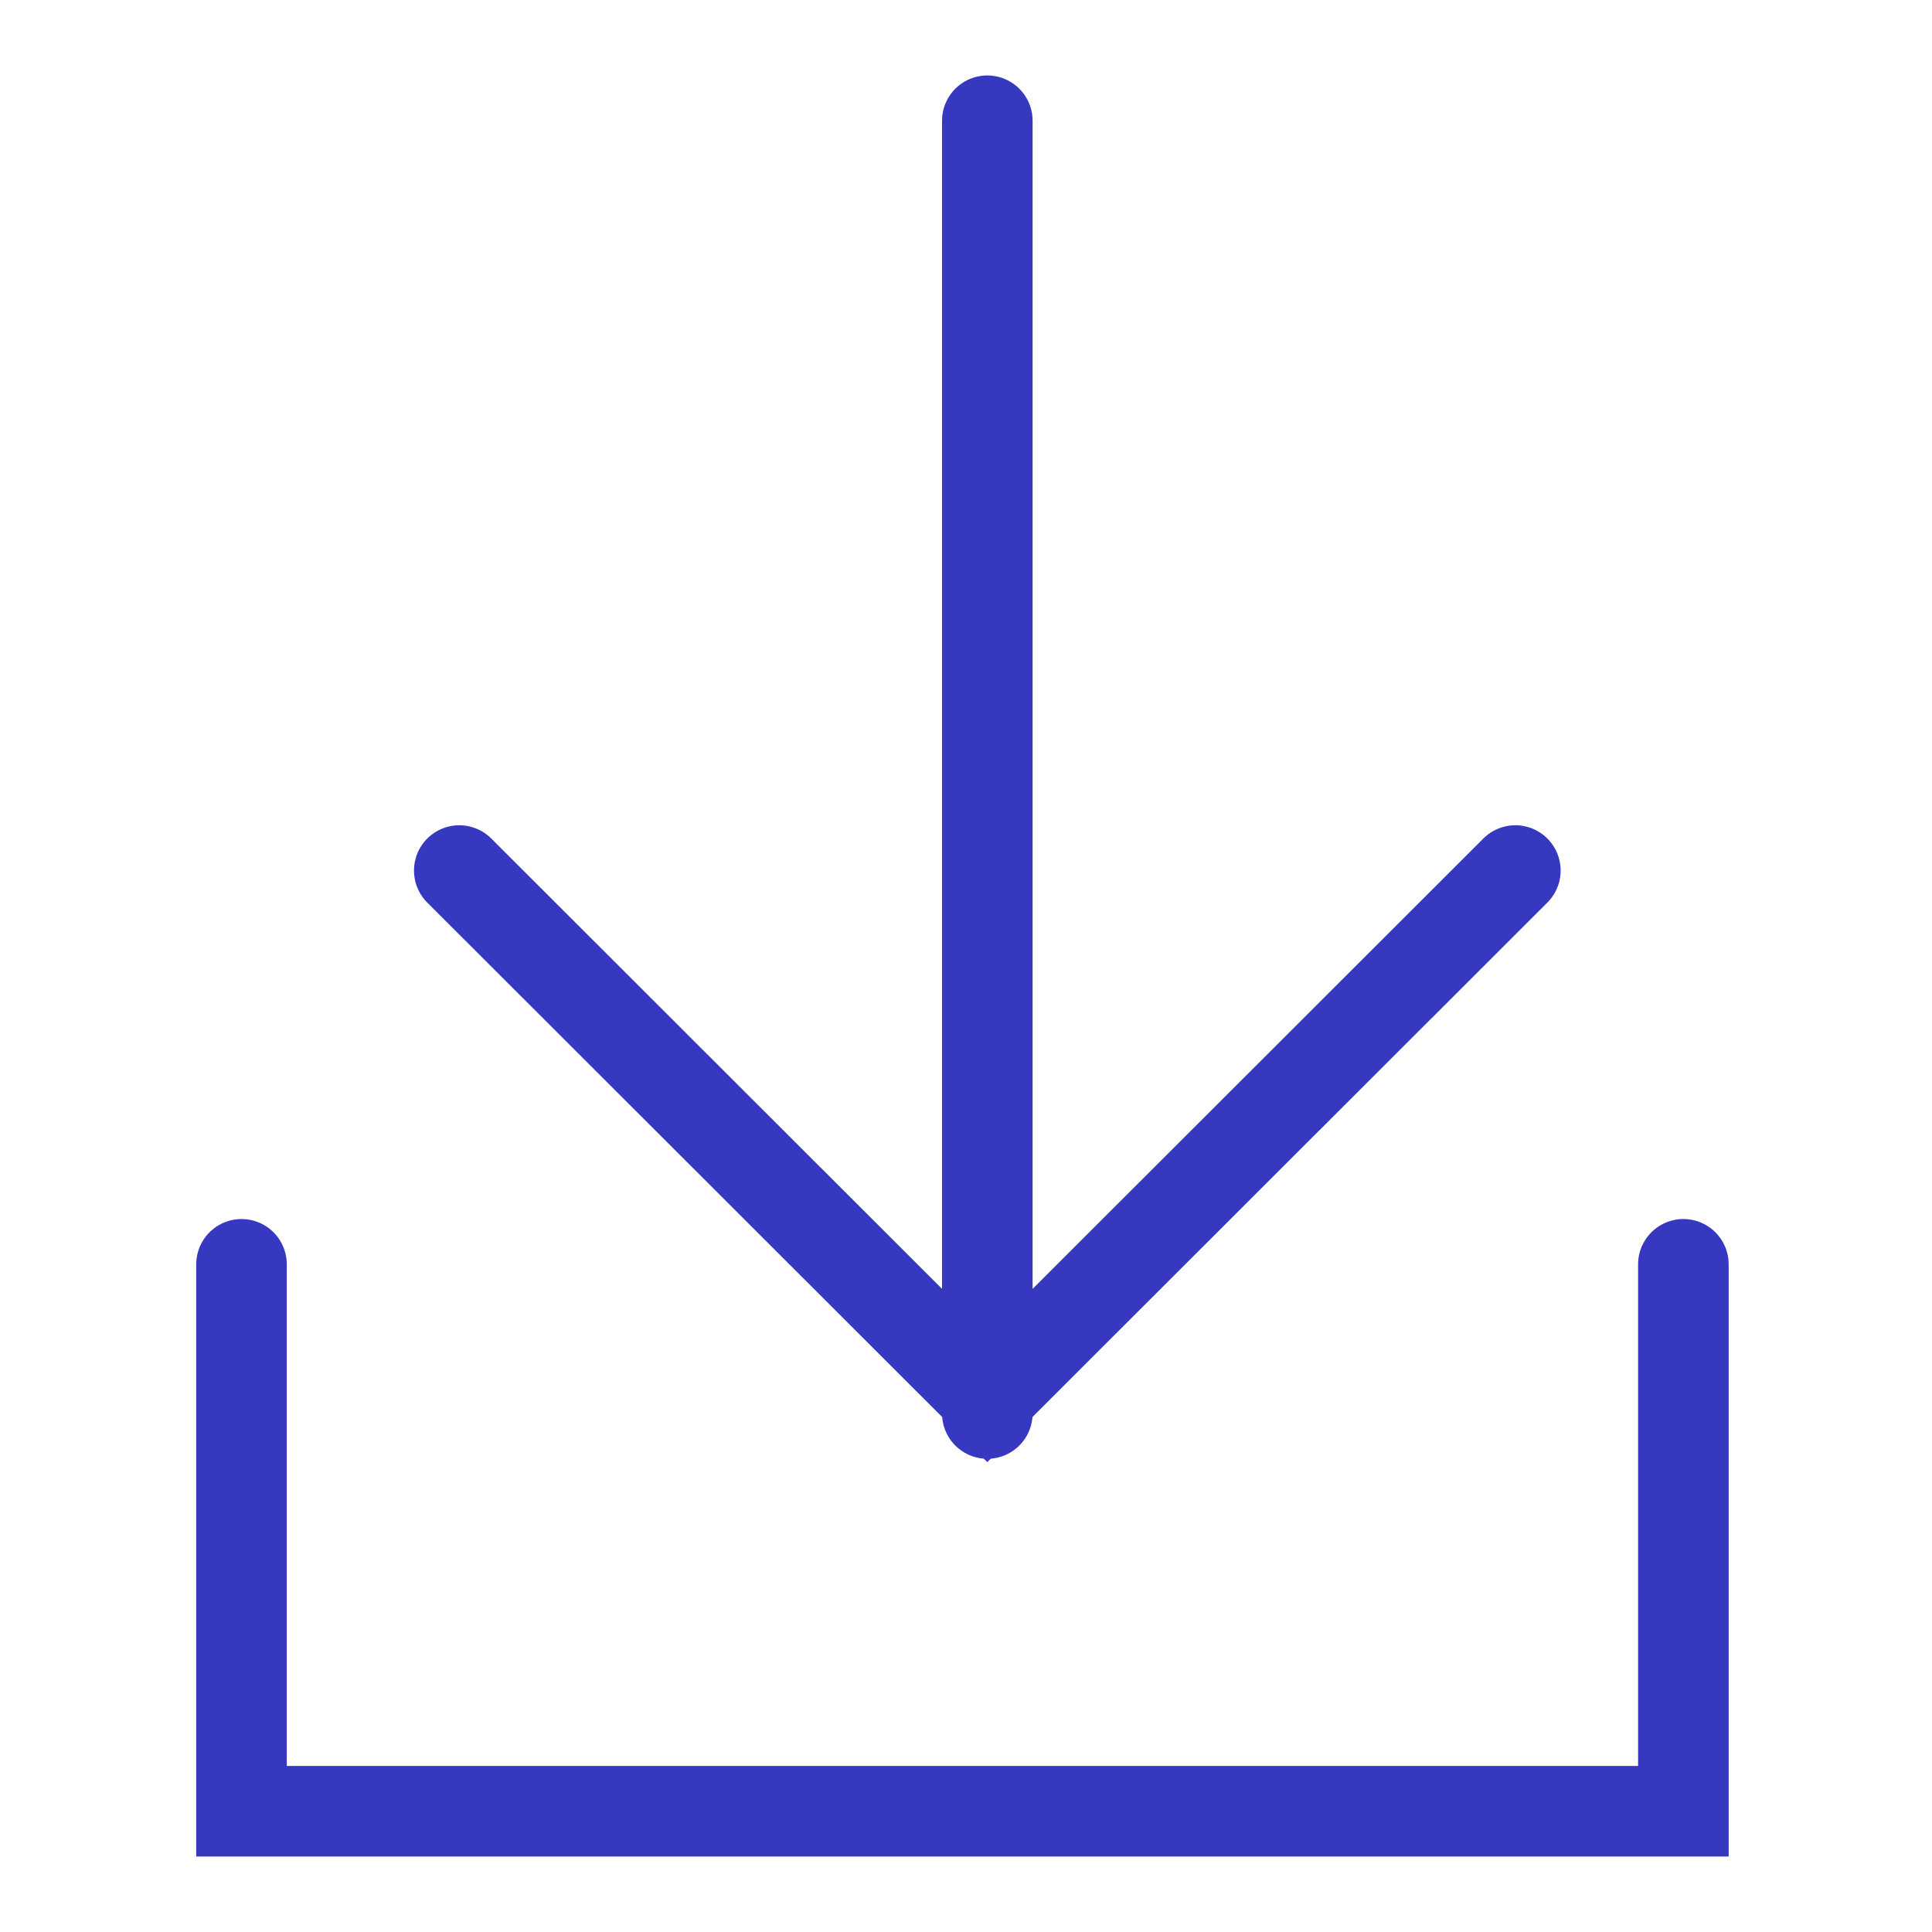 <svg width="32" height="32" viewBox="0 0 32 32" fill="none" xmlns="http://www.w3.org/2000/svg">
<path d="M25.099 14.419L16.353 23.157L7.607 14.419" stroke="#3738C0" stroke-width="1.5" stroke-miterlimit="10" stroke-linecap="round"/>
<path d="M16.353 23.412V2" stroke="#3738C0" stroke-width="1.5" stroke-miterlimit="10" stroke-linecap="round"/>
<path d="M4 20.941V30H27.882V20.941" stroke="#3738C0" stroke-width="1.5" stroke-miterlimit="10" stroke-linecap="round"/>
</svg>
